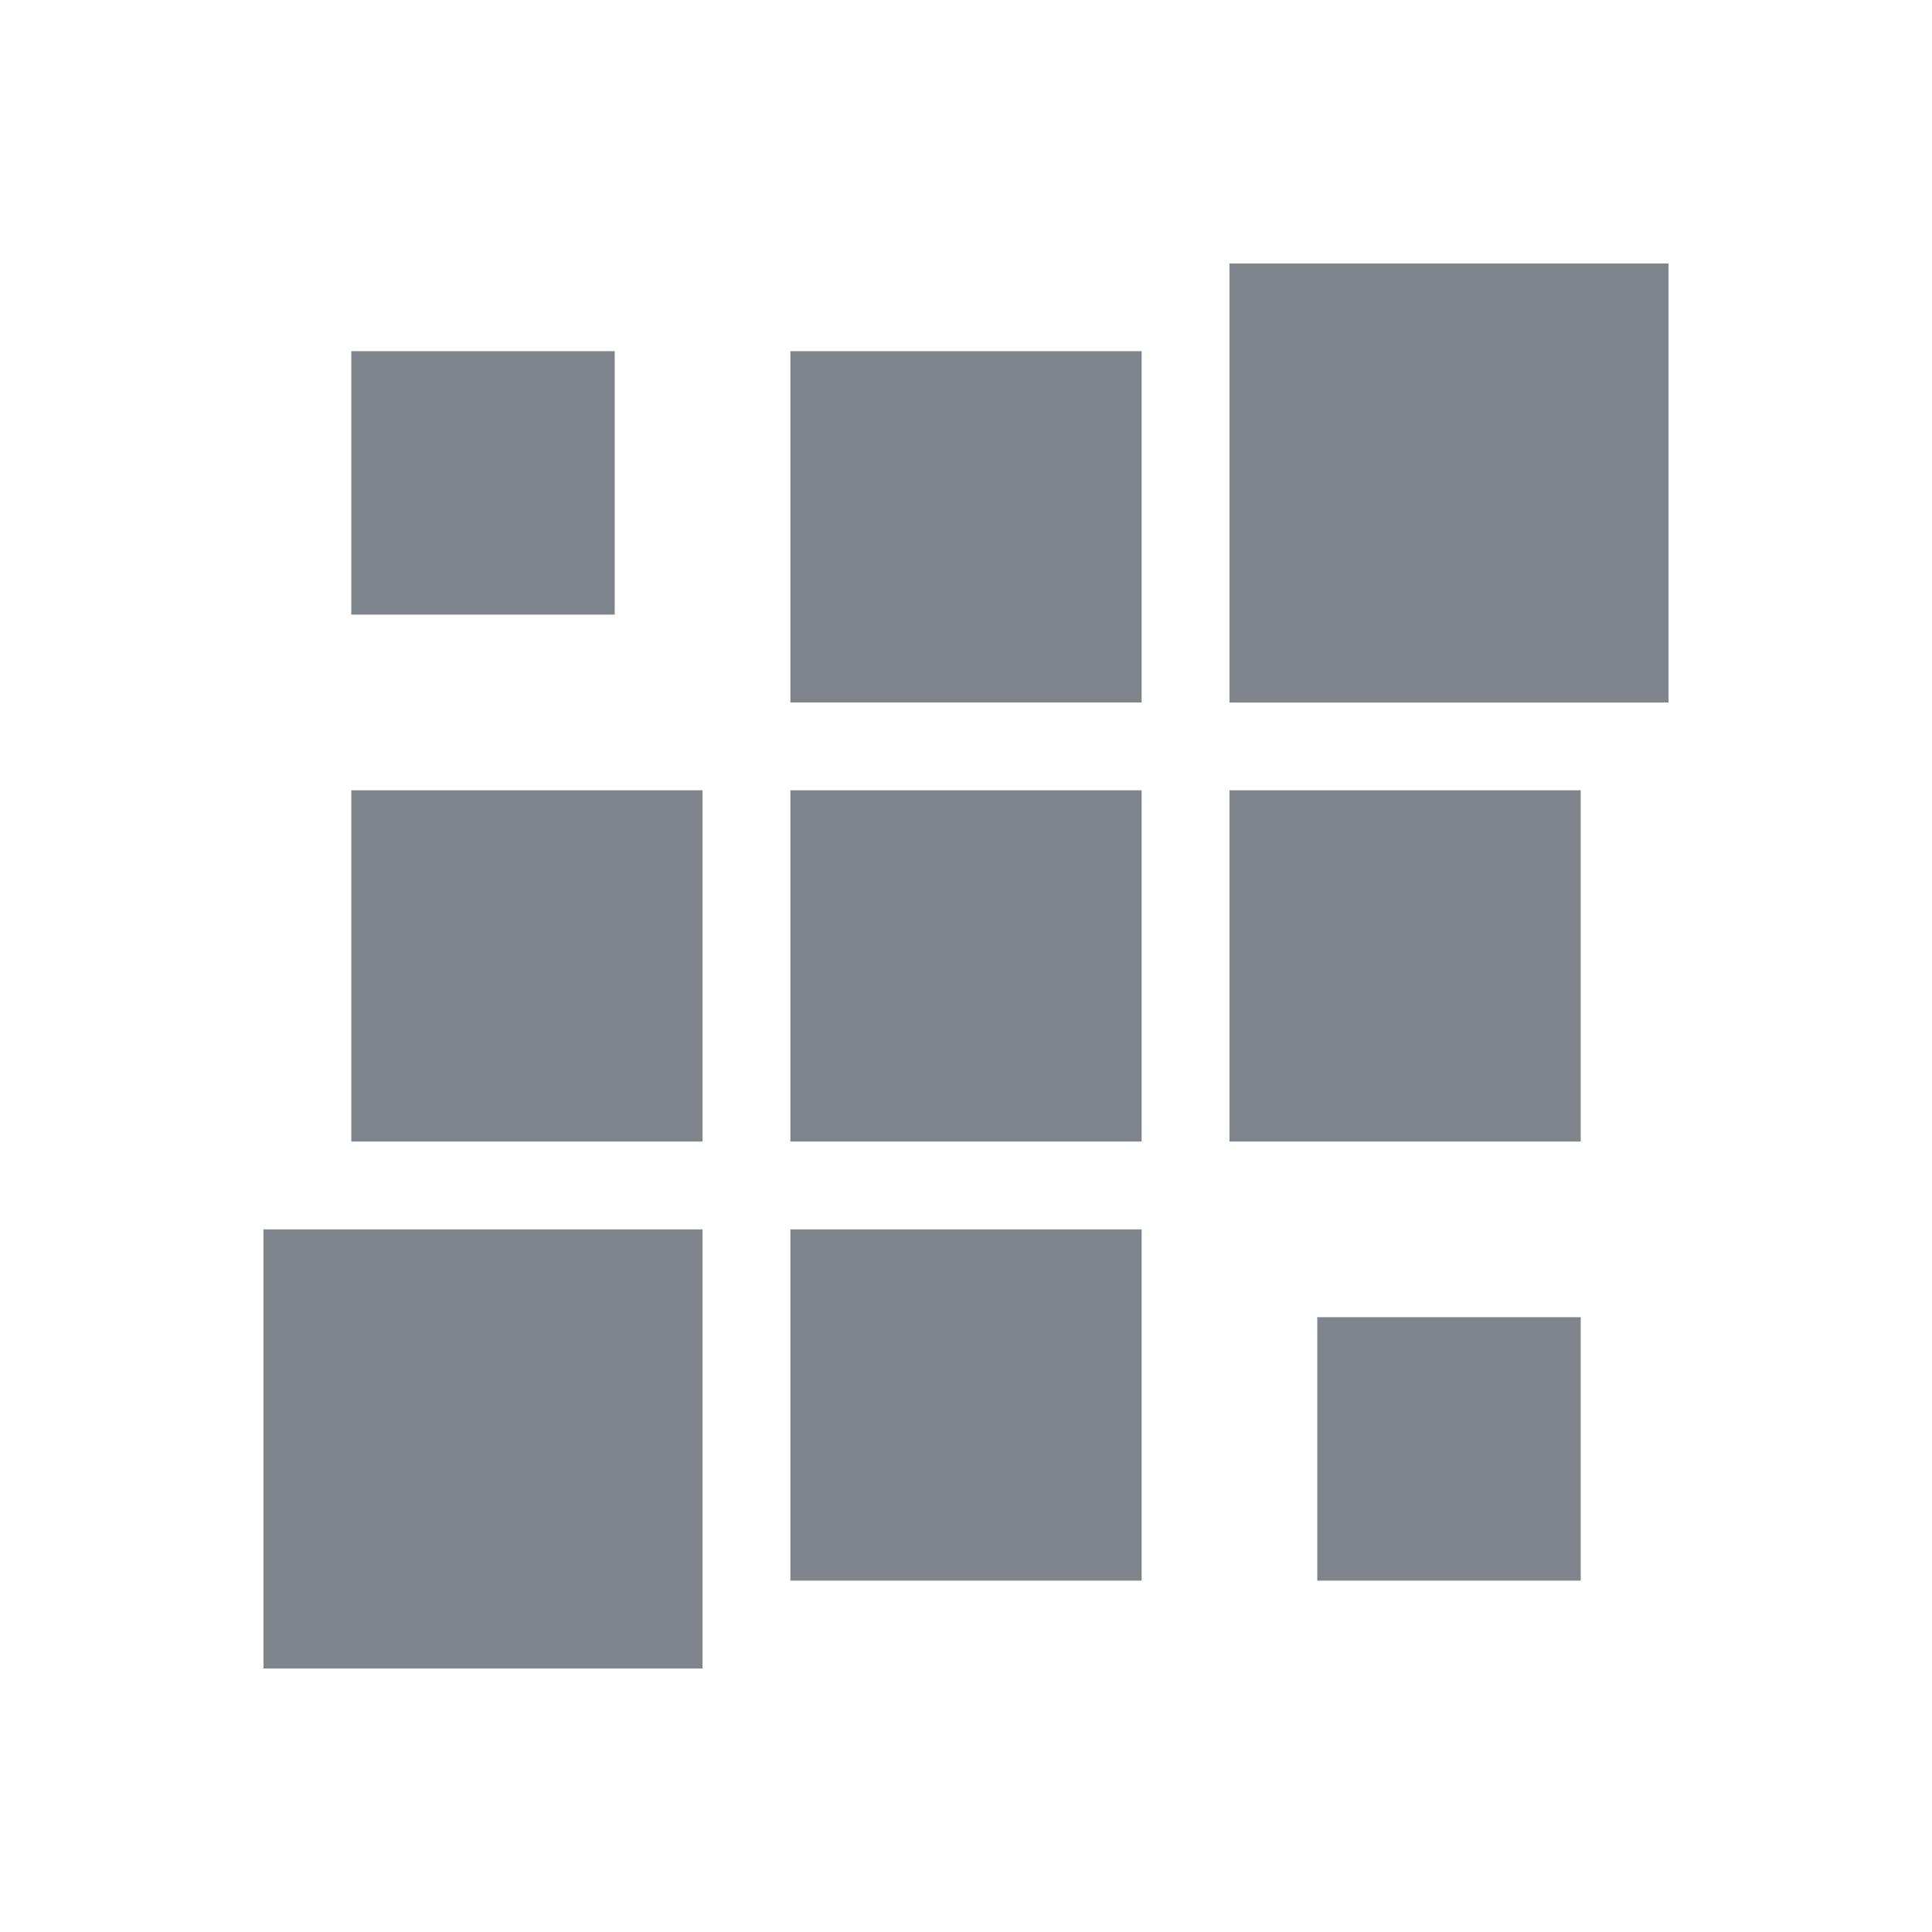 <?xml version="1.0" encoding="UTF-8" standalone="no"?>
<!-- Created with Inkscape (http://www.inkscape.org/) -->

<svg
   xmlns:dc="http://purl.org/dc/elements/1.1/"
   xmlns:cc="http://creativecommons.org/ns#"
   xmlns:rdf="http://www.w3.org/1999/02/22-rdf-syntax-ns#"
   xmlns:svg="http://www.w3.org/2000/svg"
   xmlns="http://www.w3.org/2000/svg"
   xmlns:sodipodi="http://sodipodi.sourceforge.net/DTD/sodipodi-0.dtd"
   xmlns:inkscape="http://www.inkscape.org/namespaces/inkscape"
   width="22"
   height="22"
   id="svg27665"
   version="1.1"
   inkscape:version="0.48.3.1 r9886"
   sodipodi:docname="start-button.svg">
  <defs
     id="defs27667" />
  <sodipodi:namedview
     id="base"
     pagecolor="#ffffff"
     bordercolor="#666666"
     borderopacity="1.0"
     inkscape:pageopacity="0.0"
     inkscape:pageshadow="2"
     inkscape:zoom="45.254834"
     inkscape:cx="13.488588"
     inkscape:cy="10.758482"
     inkscape:document-units="px"
     inkscape:current-layer="layer1"
     showgrid="true"
     inkscape:window-width="1920"
     inkscape:window-height="1033"
     inkscape:window-x="-10"
     inkscape:window-y="25"
     inkscape:window-maximized="1"
     inkscape:snap-bbox="true"
     inkscape:bbox-paths="true"
     inkscape:bbox-nodes="true"
     inkscape:snap-bbox-edge-midpoints="true"
     inkscape:snap-bbox-midpoints="true"
     inkscape:object-paths="true"
     inkscape:snap-intersection-paths="true"
     inkscape:object-nodes="true"
     inkscape:snap-smooth-nodes="true"
     inkscape:snap-midpoints="true"
     inkscape:snap-object-midpoints="true"
     inkscape:snap-center="true"
     inkscape:snap-global="true"
     showguides="false"
     inkscape:guide-bbox="true"
     fit-margin-top="0"
     fit-margin-left="0"
     fit-margin-right="0"
     fit-margin-bottom="0"
     inkscape:showpageshadow="false">
    <sodipodi:guide
       orientation="0,1"
       position="600,300"
       id="guide3572" />
    <sodipodi:guide
       orientation="1,0"
       position="294.419,12.122"
       id="guide3574" />
    <sodipodi:guide
       orientation="0,1"
       position="456.044,600"
       id="guide3576" />
    <sodipodi:guide
       orientation="0,1"
       position="-2.8882813e-06,-8.4406273e-05"
       id="guide3578" />
    <sodipodi:guide
       orientation="1,0"
       position="-2.8882813e-06,157.584"
       id="guide3580" />
    <sodipodi:guide
       orientation="1,0"
       position="600,121.218"
       id="guide3582" />
    <sodipodi:guide
       orientation="0,1"
       position="600,-714.344"
       id="guide5928" />
    <sodipodi:guide
       orientation="0,1"
       position="600,-414.344"
       id="guide5930" />
    <sodipodi:guide
       orientation="0,1"
       position="600,-1014.343"
       id="guide5932" />
    <sodipodi:guide
       orientation="0,1"
       position="451.57,524.996"
       id="guide5294" />
    <sodipodi:guide
       orientation="0,1"
       position="451.57,75.014"
       id="guide5296" />
    <sodipodi:guide
       orientation="0,1"
       position="496.015,-931.364"
       id="guide5413" />
    <sodipodi:guide
       orientation="0,1"
       position="457.349,-489.344"
       id="guide5415" />
    <inkscape:grid
       type="xygrid"
       id="grid3070"
       empspacing="5"
       visible="true"
       enabled="true"
       snapvisiblegridlinesonly="true"
       originx="4.3243213e-05px"
       originy="-2.6947047e-05px" />
  </sodipodi:namedview>
  <g
     inkscape:label="Camada 1"
     inkscape:groupmode="layer"
     id="layer1"
     transform="translate(3364.417,-2094.719)">
    <rect
       style="fill:#434a54;fill-opacity:0.675;fill-rule:nonzero;stroke:none"
       id="rect3783"
       width="3"
       height="3"
       x="-3360.417"
       y="2098.718" />
    <rect
       style="fill:#434a54;fill-opacity:0.675;fill-rule:nonzero;stroke:none"
       id="rect3789"
       width="4"
       height="4"
       x="-3360.417"
       y="2103.718" />
    <rect
       y="2108.718"
       x="-3361.417"
       height="5"
       width="5"
       id="rect3779"
       style="fill:#434a54;fill-opacity:0.675;fill-rule:nonzero;stroke:none" />
    <rect
       style="fill:#434a54;fill-opacity:0.675;fill-rule:nonzero;stroke:none"
       id="rect3785"
       width="4"
       height="4"
       x="-3355.417"
       y="2098.718" />
    <rect
       style="fill:#434a54;fill-opacity:0.675;fill-rule:nonzero;stroke:none"
       id="rect3791"
       width="4"
       height="4"
       x="-3355.417"
       y="2103.718" />
    <rect
       y="2108.718"
       x="-3355.417"
       height="4"
       width="4"
       id="rect3781"
       style="fill:#434a54;fill-opacity:0.675;fill-rule:nonzero;stroke:none" />
    <rect
       y="2097.719"
       x="-3350.417"
       height="5"
       width="5"
       id="rect3787"
       style="fill:#434a54;fill-opacity:0.675;fill-rule:nonzero;stroke:none" />
    <rect
       y="2103.718"
       x="-3350.417"
       height="4"
       width="4"
       id="rect3793"
       style="fill:#434a54;fill-opacity:0.675;fill-rule:nonzero;stroke:none" />
    <rect
       style="fill:#434a54;fill-opacity:0.675;fill-rule:nonzero;stroke:none"
       id="rect3775"
       width="3"
       height="3"
       x="-3349.417"
       y="2109.718" />
  </g>
</svg>
